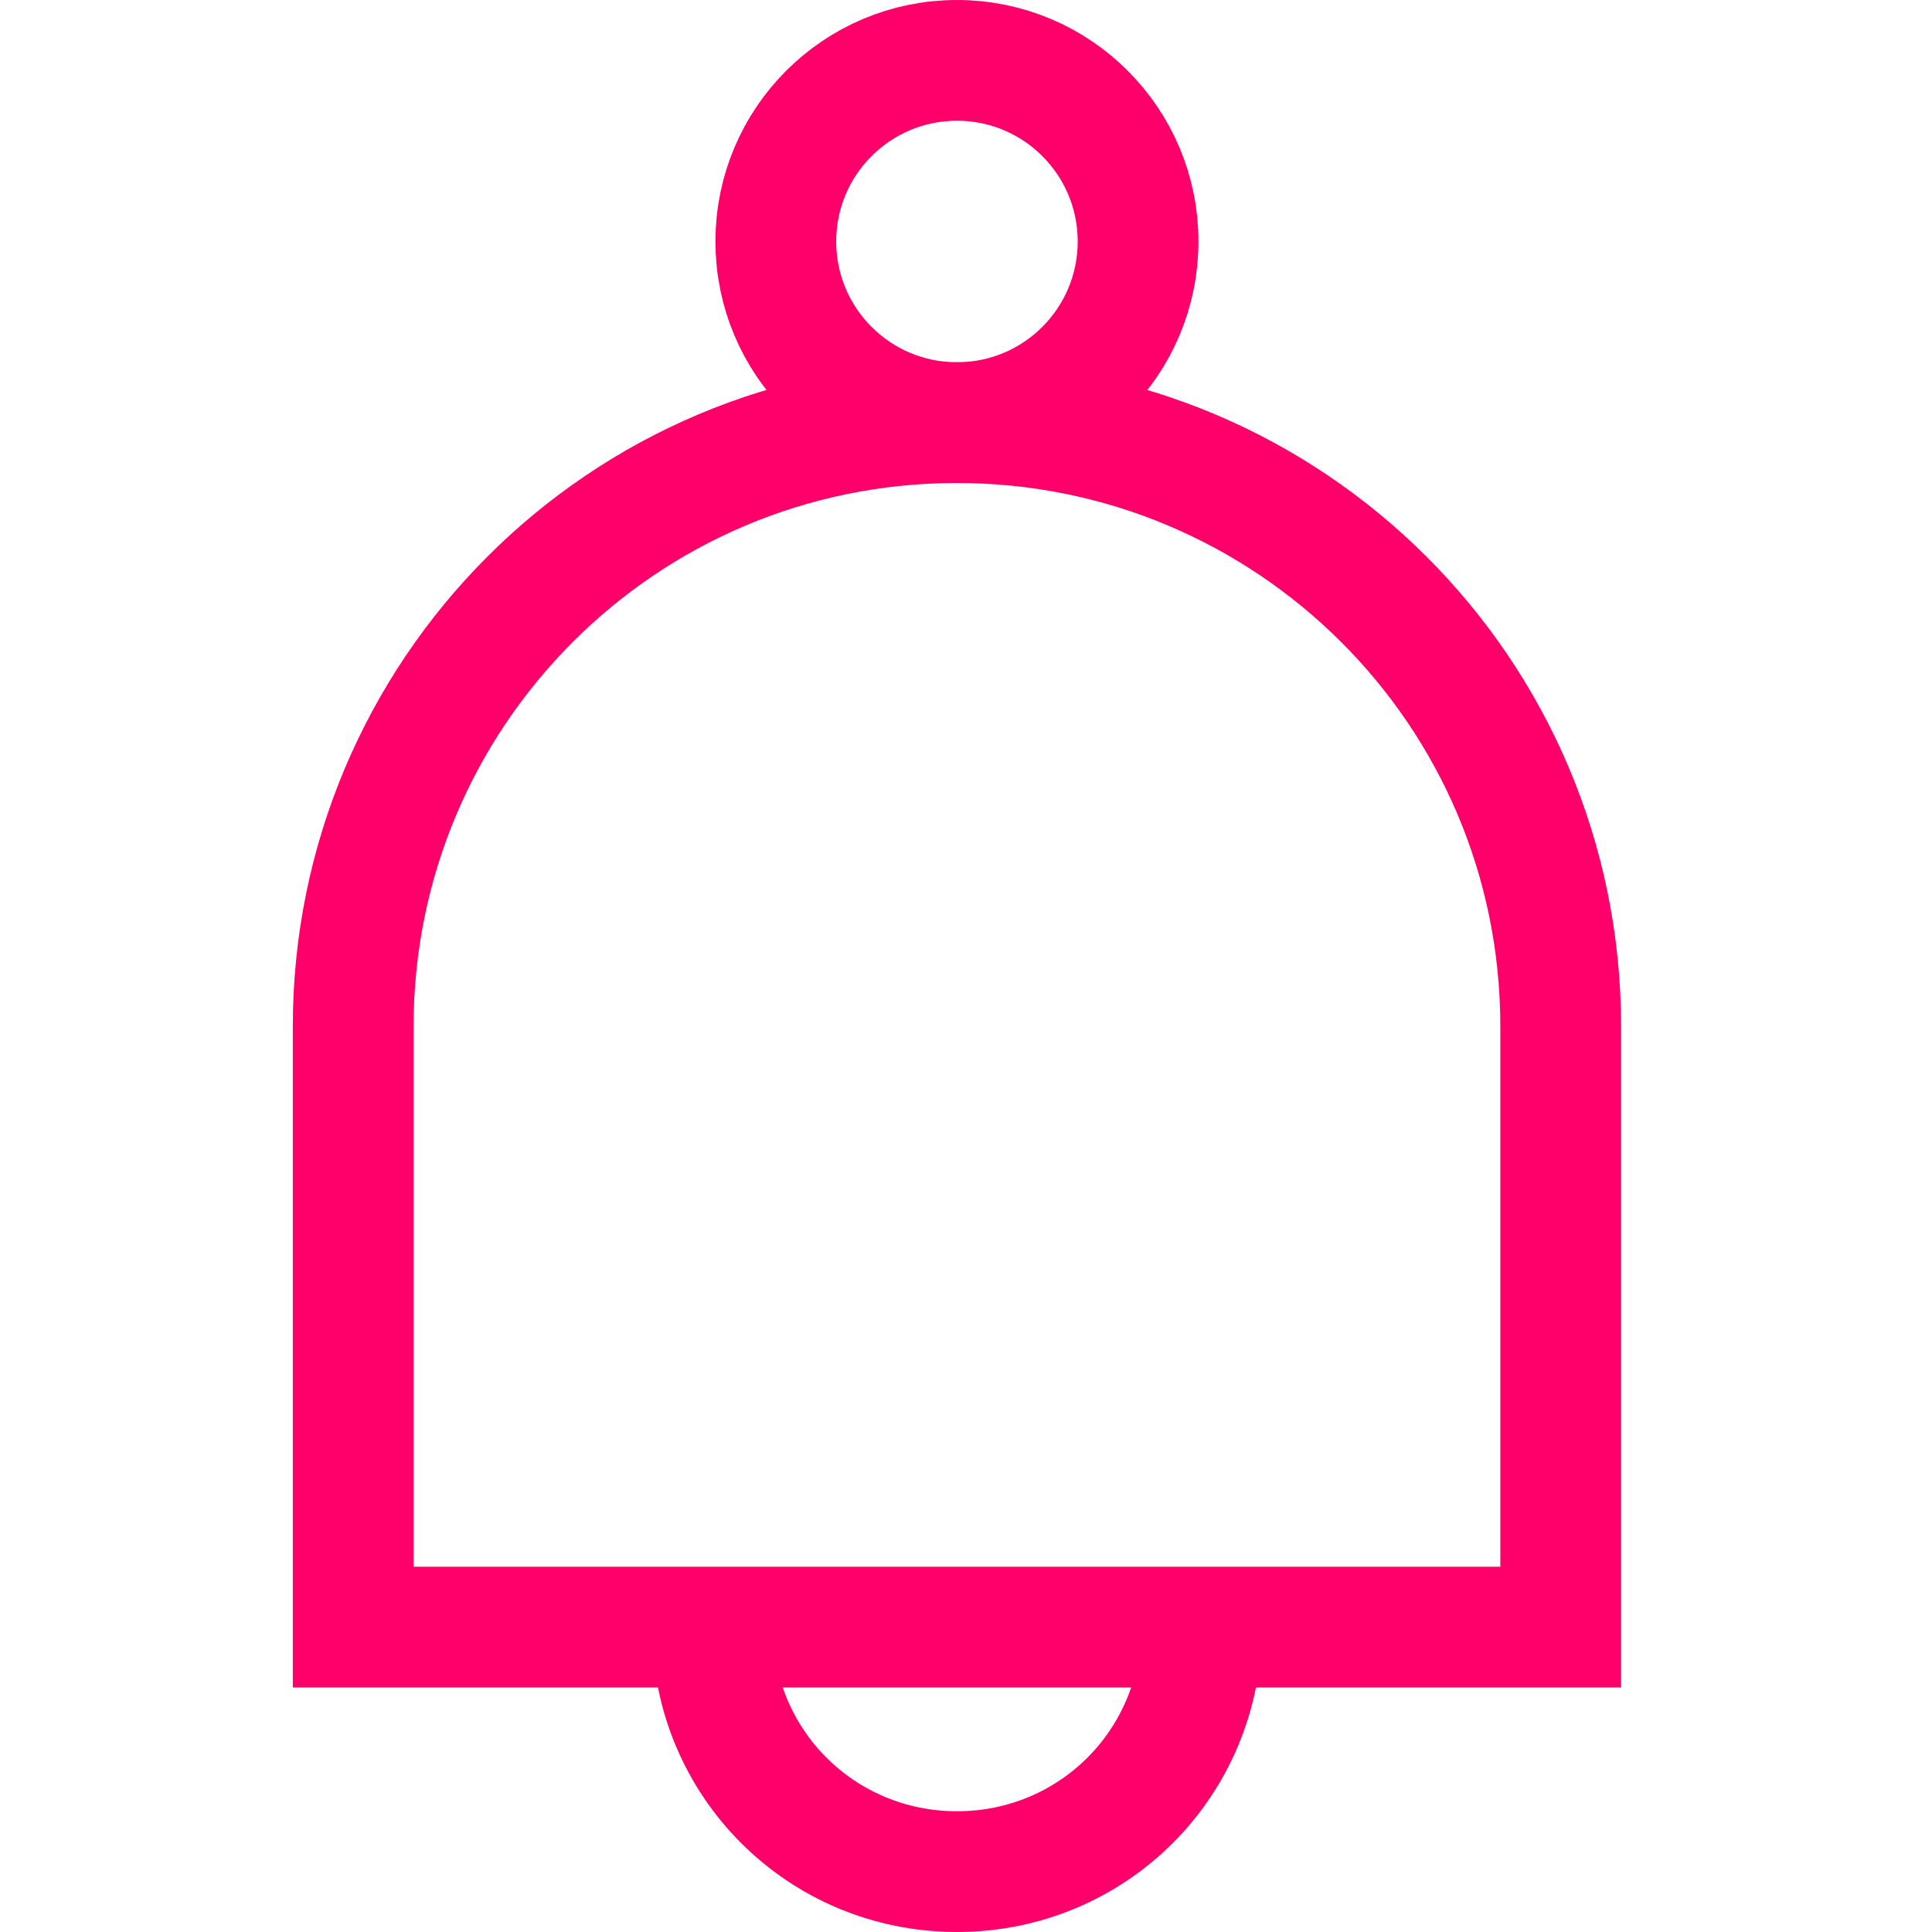 <?xml version="1.0" encoding="utf-8"?>
<!-- Generator: Adobe Illustrator 23.0.1, SVG Export Plug-In . SVG Version: 6.00 Build 0)  -->
<svg version="1.1" id="Layer_1" xmlns="http://www.w3.org/2000/svg" xmlns:xlink="http://www.w3.org/1999/xlink" x="0px" y="0px"
	 viewBox="0 0 64 64" style="enable-background:new 0 0 64 64;" xml:space="preserve">
<style type="text/css">
	.st0{fill:none;stroke:#ff006b;stroke-width:4;stroke-miterlimit:10;}
</style>
<g>
	<path class="st0" d="M39.8,53.9c0,4.5-3.6,8.1-8.1,8.1s-8.1-3.6-8.1-8.1"/>
	<g>
		<circle class="st0" cx="31.7" cy="8" r="6"/>
	</g>
	<path class="st0" d="M51.6,53.9H11.7V34c0-11,8.9-20,20-20h0c11,0,20,8.9,20,20V53.9z"/>
</g>
</svg>
